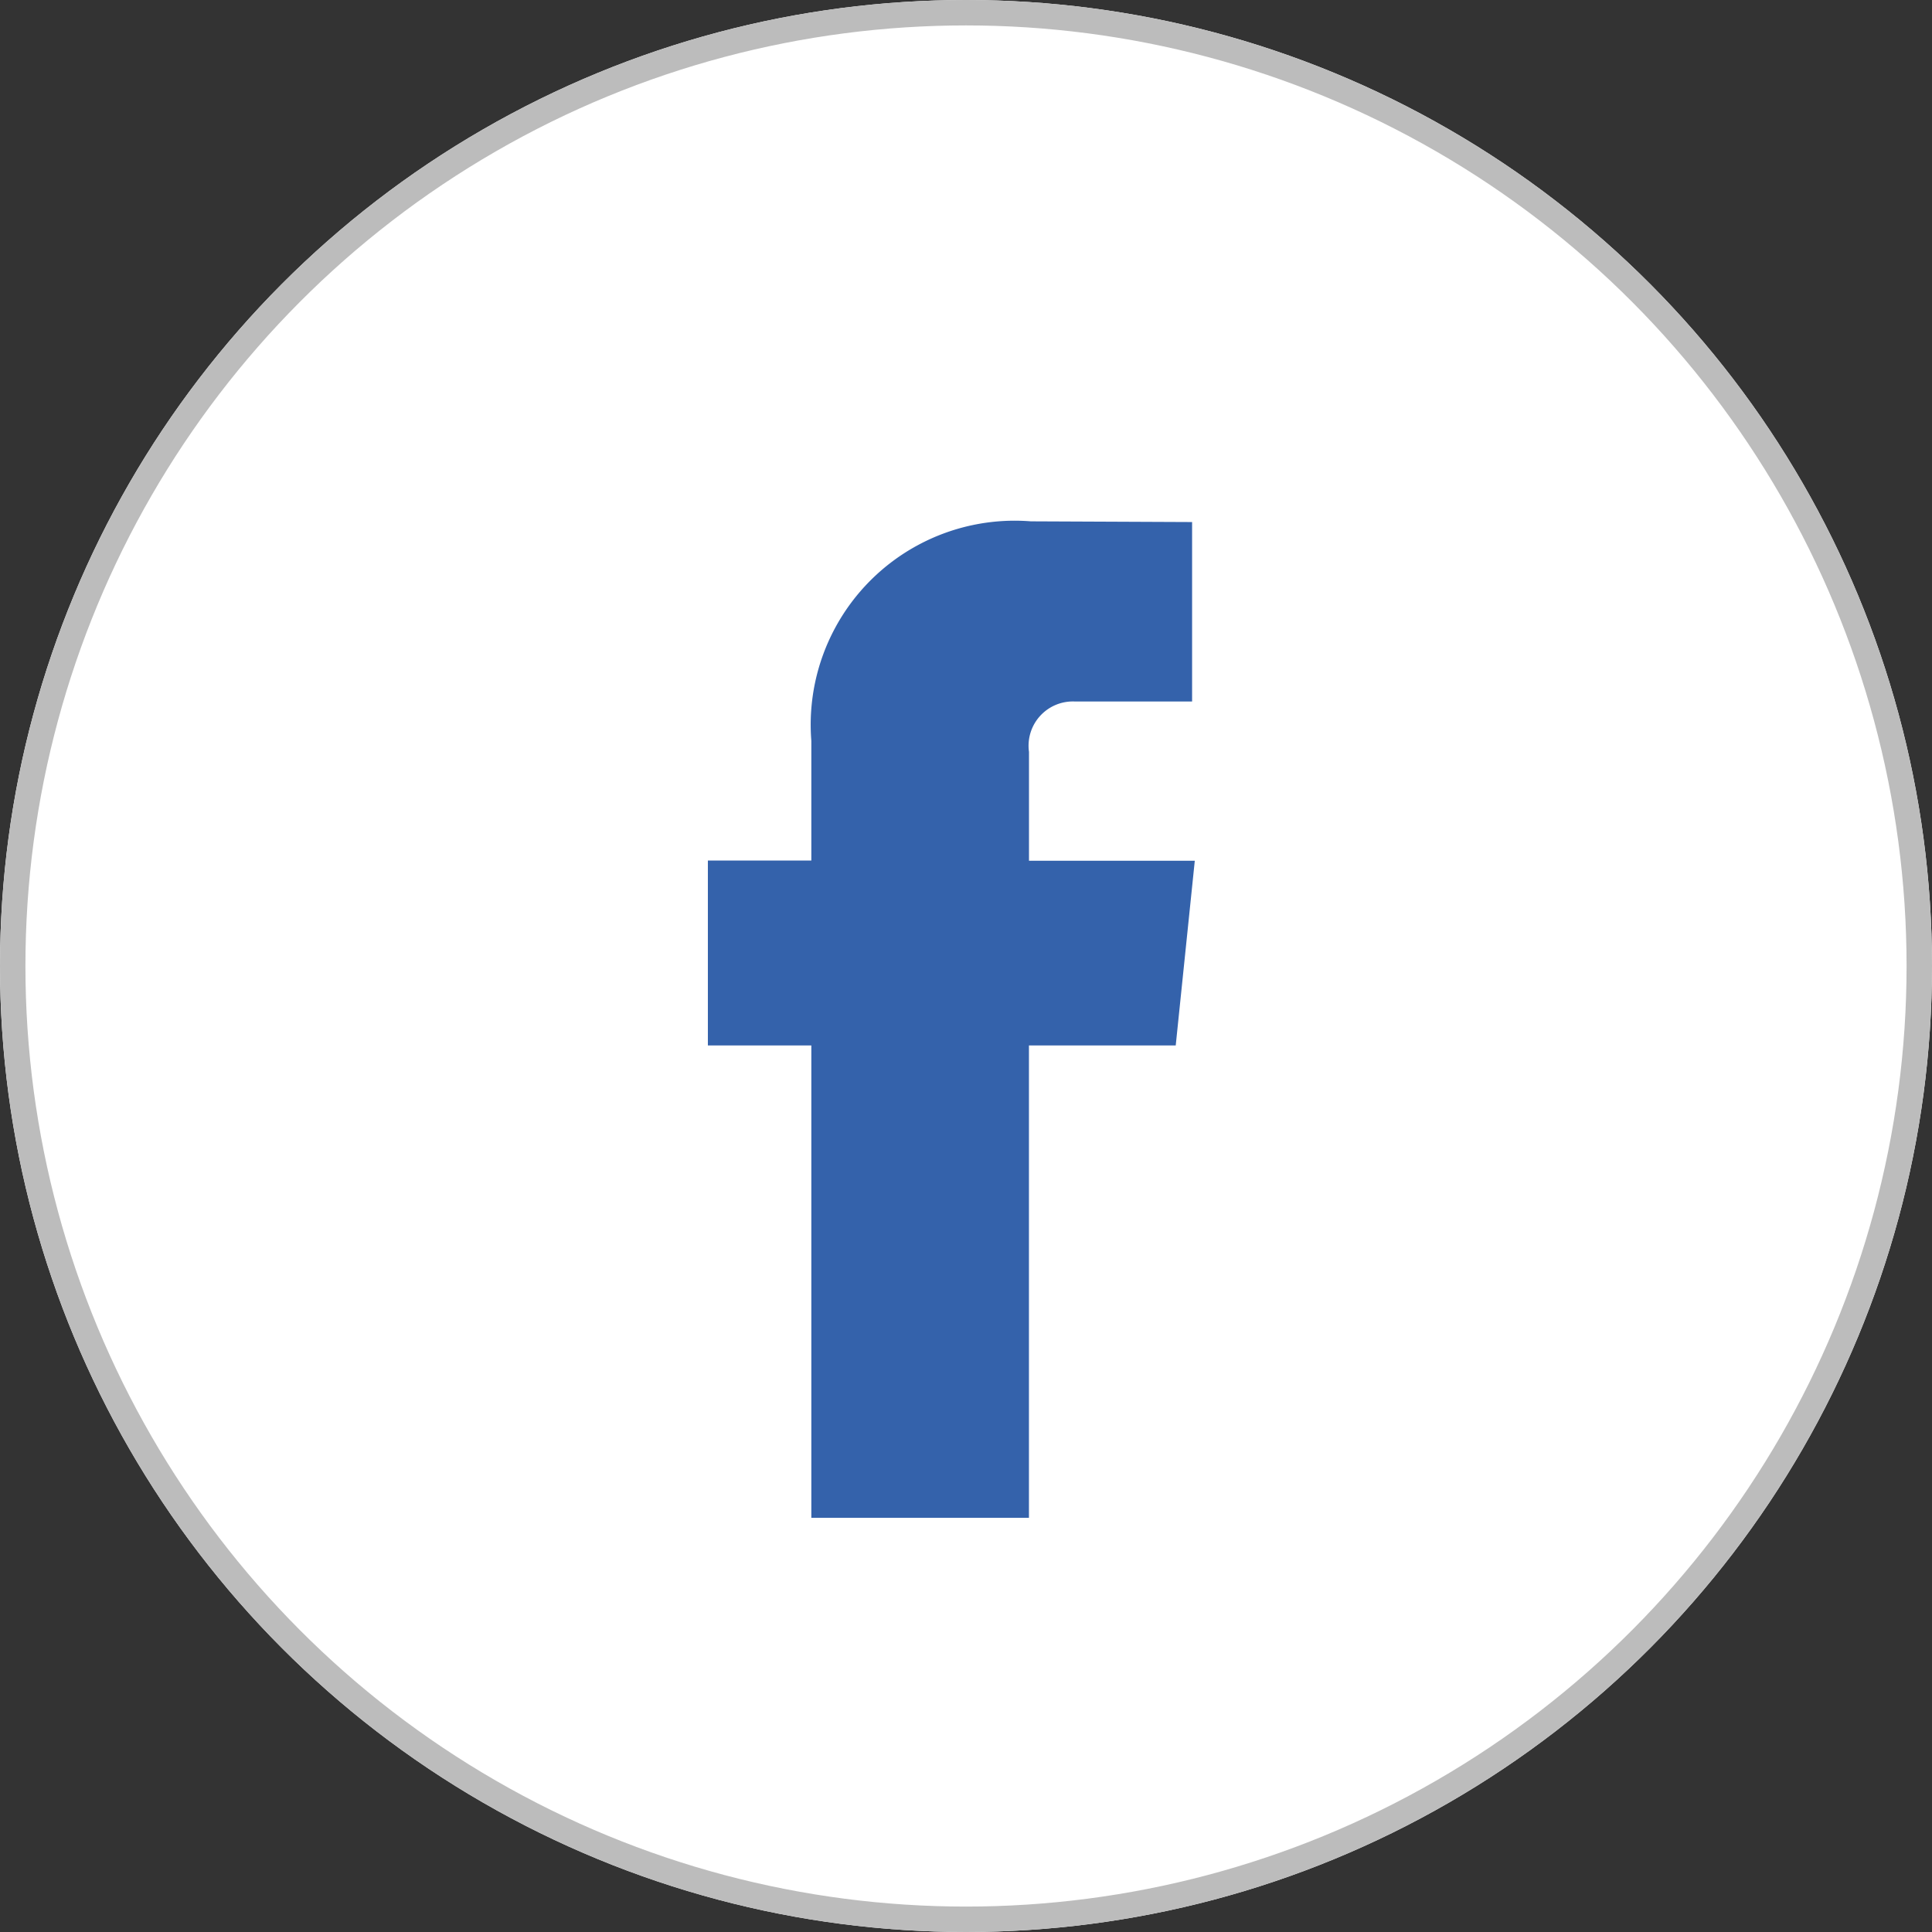 <svg xmlns="http://www.w3.org/2000/svg" width="38" height="38" viewBox="0 0 38 38">
  <rect x="0" y="0" width="38" height="38" fill="#333333" stroke="none"/>
  <g id="Group_13115" data-name="Group 13115" transform="translate(-1323 -5915)">
    <g id="Ellipse_8" data-name="Ellipse 8" transform="translate(1323 5915)" fill="#fff" stroke="#bcbcbc" stroke-width="0.5">
      <circle cx="19" cy="19" r="19" stroke="none"/>
      <circle cx="19" cy="19" r="18.75" fill="none"/>
    </g>
    <path id="Path_8" data-name="Path 8" d="M1097.119,76.557h-2.887v9.291h-4.28V76.557h-2.035V72.92h2.035V70.566a4.013,4.013,0,0,1,4.318-4.318l3.171.014v3.53h-2.3a.871.871,0,0,0-.908.991v2.141h3.261Zm.5.109" transform="translate(249.006 5859.006)" fill="#3462ab"/>
  </g>
</svg>
